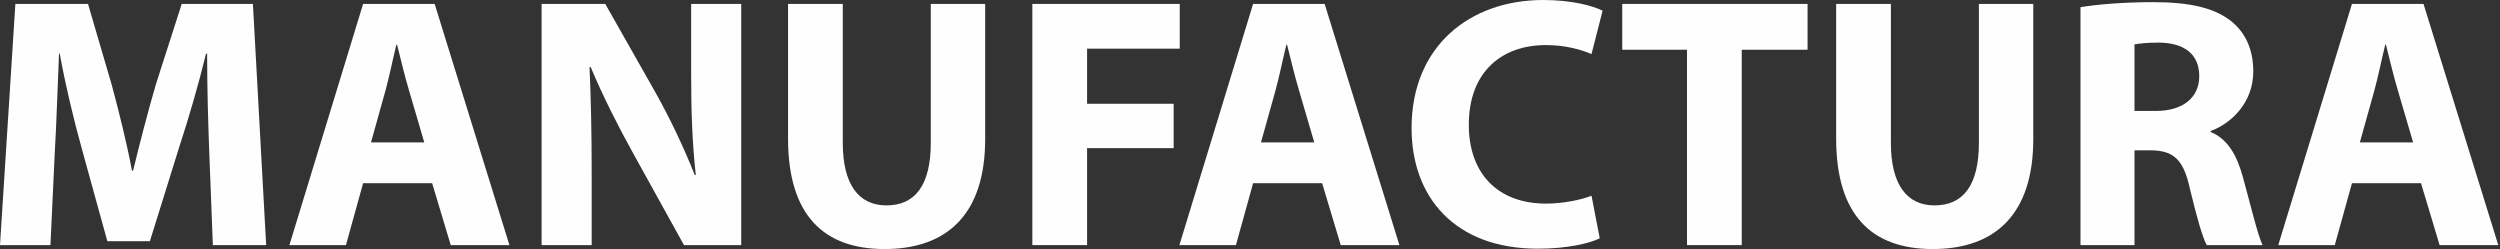 <svg xmlns="http://www.w3.org/2000/svg" width="592" height="59" viewBox="0 0 592 59"><rect x="0" y="0" width="592" height="59" fill="#333333" stroke="none"/><defs><clipPath id="1x5ra"><path d="M539.49.93h52.102v57.113H539.49z"/></clipPath></defs><g><g><g><path fill="#fefefe" d="M49.557 36.178c-.256-6.864-.51-15.167-.51-23.472h-.254c-1.777 7.29-4.15 15.422-6.351 22.115L35.494 57.11h-10.08l-6.1-22.115c-1.865-6.697-3.813-14.83-5.166-22.288h-.171c-.34 7.712-.593 16.523-1.017 23.642l-1.016 21.691H0L3.641.93H20.84l5.59 19.066c1.78 6.607 3.558 13.724 4.826 20.421h.256c1.61-6.61 3.558-14.153 5.422-20.508L43.033.93H59.89l3.137 57.11H50.404z"/></g><g><path fill="#fefefe" d="M85.984 43.385l-4.067 14.658H68.53L85.984.93h16.943l17.704 57.113h-13.894l-4.405-14.658zm14.485-9.666L96.91 21.602c-1.016-3.387-2.032-7.621-2.879-11.009h-.17c-.848 3.388-1.695 7.708-2.625 11.01L87.85 33.718z"/></g><g><path fill="#fefefe" d="M128.25 58.043V.93h15.078l11.863 20.931c3.387 6.016 6.778 13.133 9.319 19.574h.254c-.847-7.544-1.101-15.254-1.101-23.813V.93h11.86v57.113h-13.554l-12.2-22.03c-3.387-6.105-7.115-13.474-9.91-20.168l-.256.083c.337 7.544.507 15.591.507 24.913v17.202z"/></g><g><path fill="#fefefe" d="M199.57.93v32.876c0 9.832 3.728 14.831 10.334 14.831 6.778 0 10.506-4.745 10.506-14.83V.93h12.878v32.03c0 17.625-8.894 26.013-23.806 26.013-14.4 0-22.872-7.964-22.872-26.183V.93z"/></g><g><path fill="#fefefe" d="M244.46.93h34.903v10.592h-21.94v13.05h20.498V35.08h-20.499v22.962H244.46z"/></g><g><path fill="#fefefe" d="M296.734 43.385l-4.067 14.658H279.28L296.734.93h16.943l17.704 57.113h-13.894l-4.405-14.658zm14.485-9.666l-3.557-12.117c-1.018-3.387-2.034-7.621-2.881-11.009h-.17c-.846 3.388-1.695 7.708-2.625 11.01L298.6 33.718z"/></g><g><path fill="#fefefe" d="M378.819 56.434c-2.371 1.184-7.708 2.458-14.654 2.458-19.74 0-29.905-12.288-29.905-28.558C334.26 10.846 348.154 0 365.435 0c6.692 0 11.773 1.355 14.061 2.54l-2.625 10.254c-2.627-1.1-6.27-2.118-10.843-2.118-10.253 0-18.215 6.184-18.215 18.893 0 11.443 6.779 18.645 18.3 18.645 3.897 0 8.217-.848 10.758-1.866z"/></g><g><path fill="#fefefe" d="M399.483 11.776H384.15V.93h43.881v10.846h-15.587v46.267h-12.96z"/></g><g><path fill="#fefefe" d="M447.762.93v32.876c0 9.83 3.728 14.831 10.334 14.831 6.778 0 10.508-4.745 10.508-14.83V.93h12.875v32.03c0 17.625-8.895 26.013-23.803 26.013-14.402 0-22.876-7.964-22.876-26.183V.93z"/></g><g><path fill="#fefefe" d="M492.66 1.696C496.811 1.02 502.993.51 509.858.51c8.472 0 14.399 1.272 18.469 4.491 3.387 2.713 5.249 6.694 5.249 11.947 0 7.287-5.166 12.286-10.078 14.067v.254c3.978 1.61 6.18 5.423 7.623 10.678 1.777 6.44 3.555 13.897 4.658 16.1h-13.216c-.928-1.612-2.287-6.272-3.982-13.305-1.523-7.117-3.979-9.065-9.233-9.151h-3.897v22.455H492.66zm12.788 24.573h5.085c6.44 0 10.253-3.218 10.253-8.218 0-5.255-3.556-7.883-9.49-7.964-3.135 0-4.914.254-5.848.422z"/></g><g><g/><g clip-path="url(#1x5ra)"><path fill="#fefefe" d="M556.944 43.385l-4.067 14.658H539.49L556.944.93h16.944l17.705 57.113h-13.894l-4.404-14.658zm14.481-9.666l-3.556-12.117c-1.016-3.387-2.03-7.621-2.876-11.009h-.17c-.848 3.388-1.696 7.708-2.623 11.01l-3.387 12.116z"/></g></g></g></g></svg>